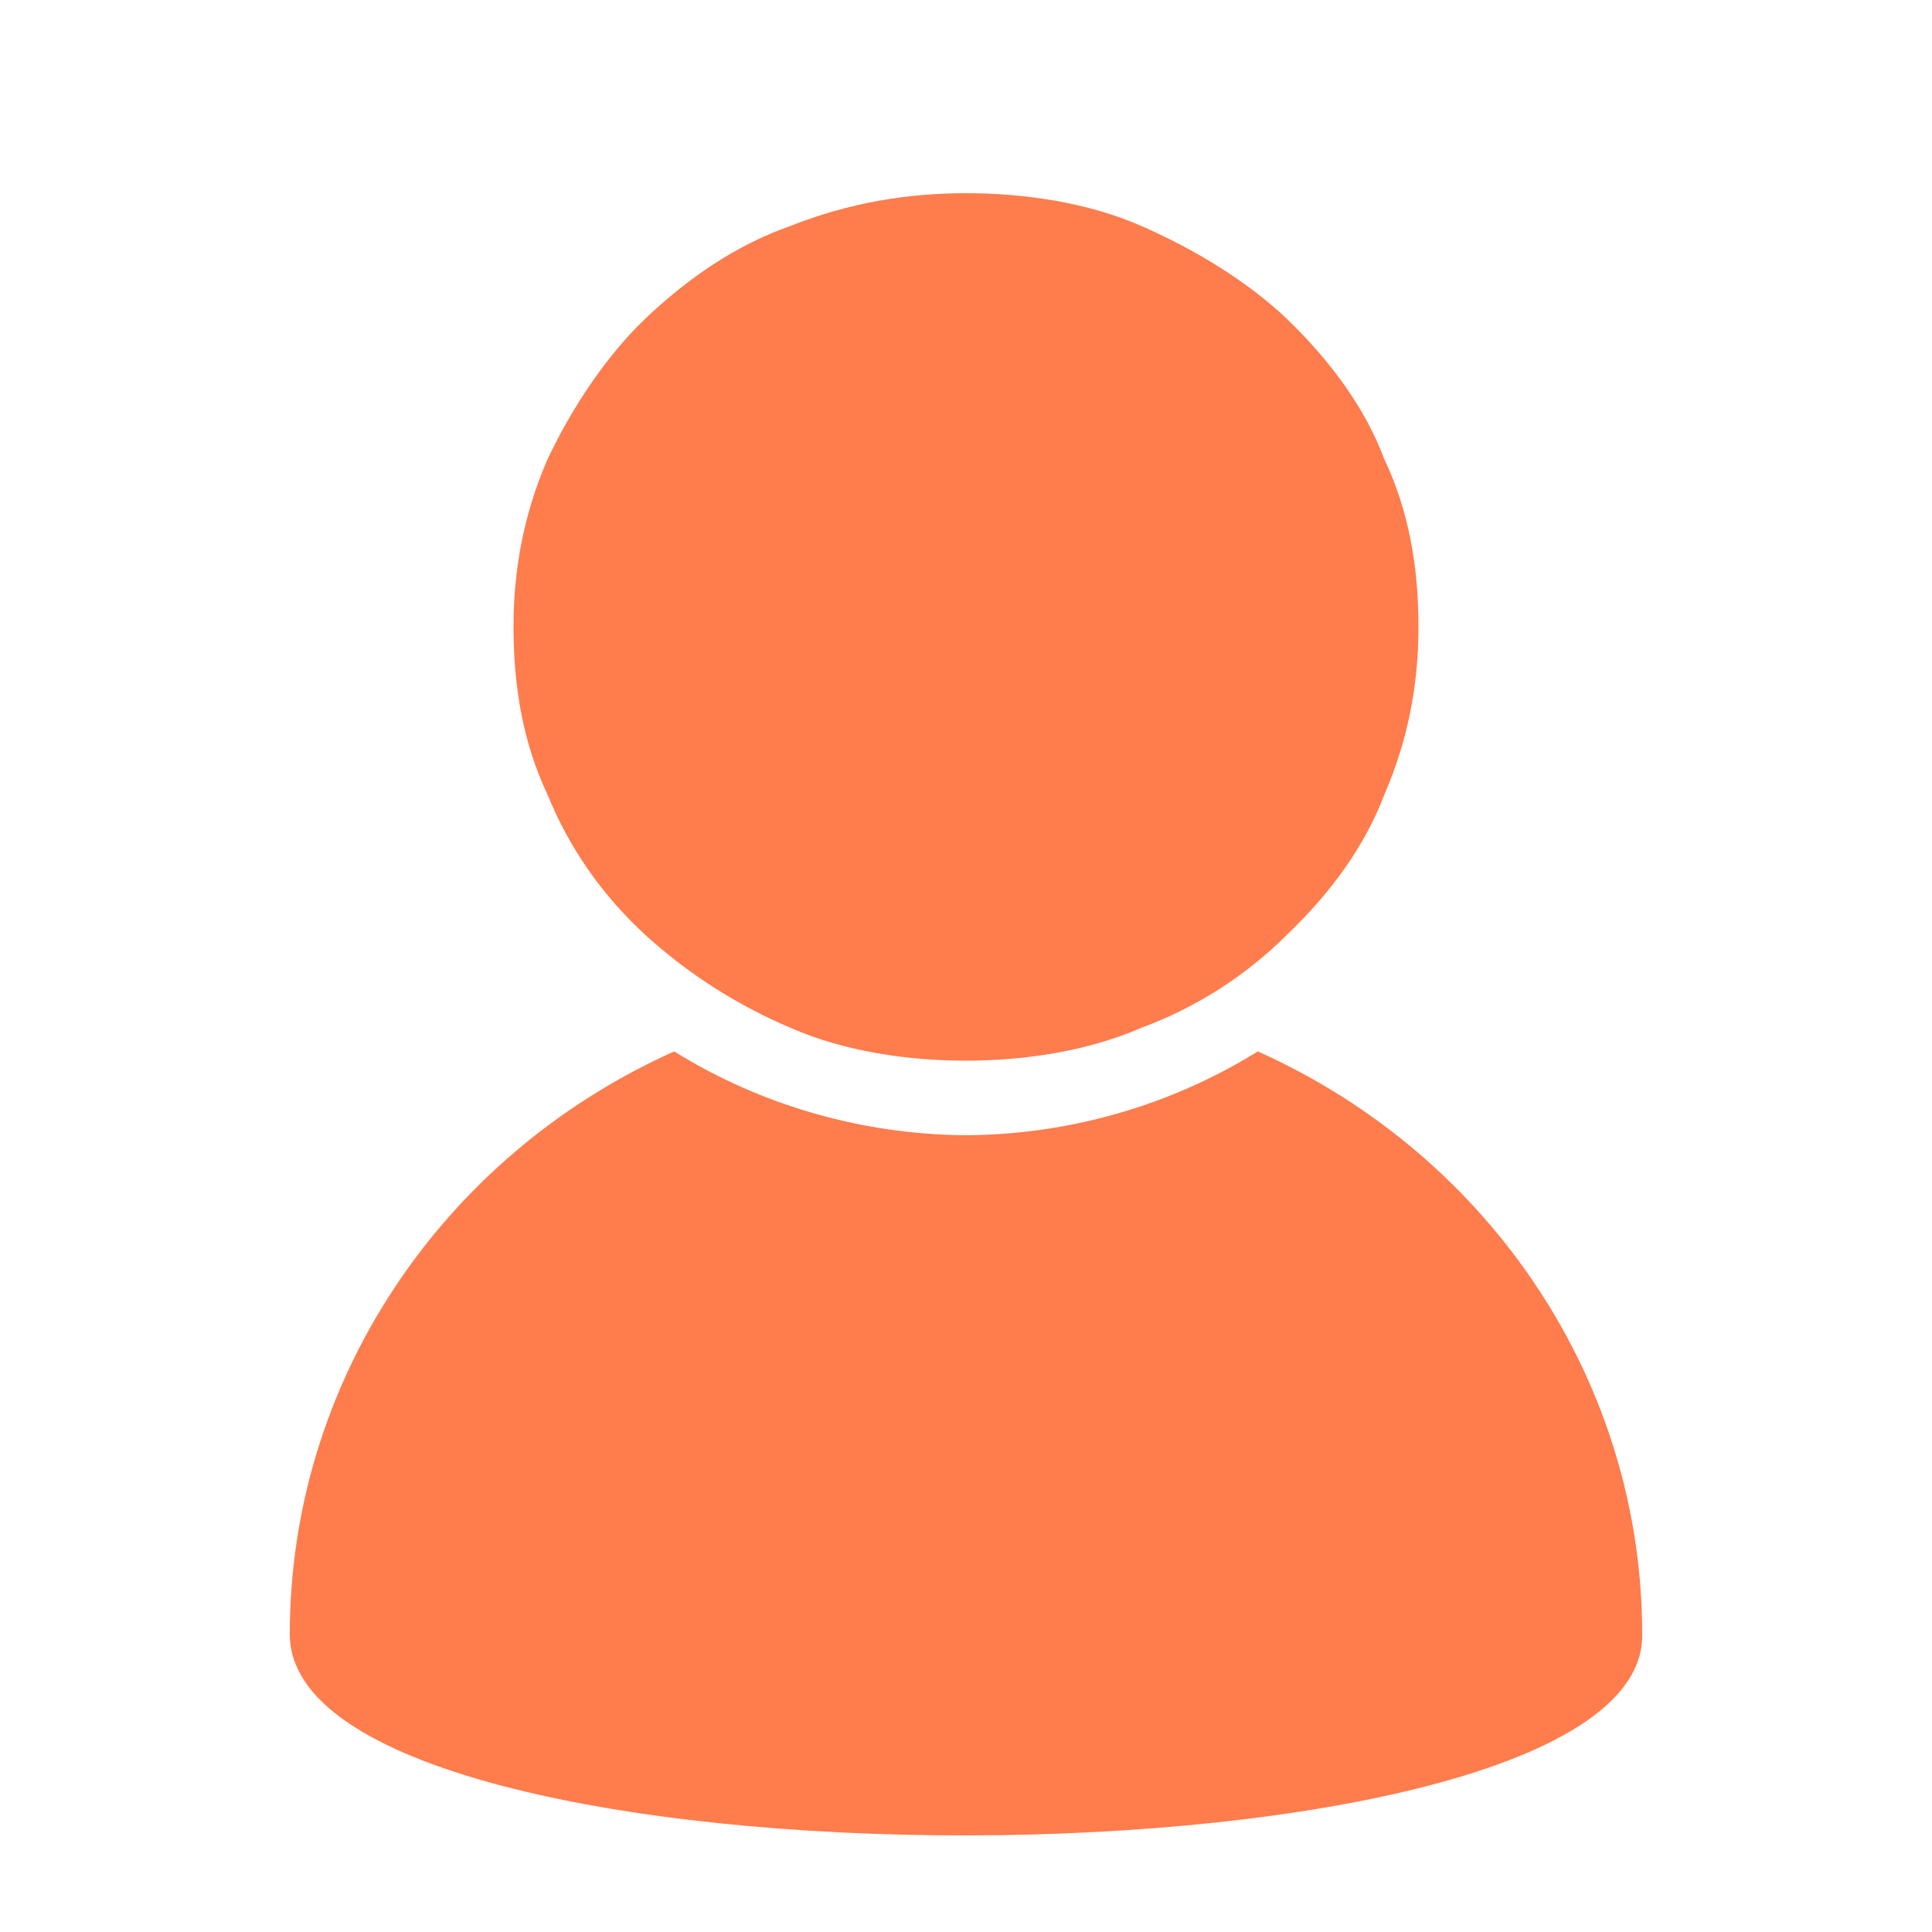 <?xml version="1.0" encoding="UTF-8"?>
<svg width="20px" height="20px" viewBox="0 0 20 20" version="1.1" xmlns="http://www.w3.org/2000/svg" xmlns:xlink="http://www.w3.org/1999/xlink">
    <title>编组</title>
    <defs>
        <rect id="path-1" x="0" y="0" width="20" height="20"></rect>
    </defs>
    <g id="新配色" stroke="none" stroke-width="1" fill="none" fill-rule="evenodd">
        <g id="实训教学-合浆工序全屏粉料投送站" transform="translate(-1663, -936)">
            <g id="编组-11备份-2" transform="translate(1635, 752)">
                <g id="编组-6备份-3" transform="translate(16, 172)">
                    <g id="编组" transform="translate(12, 12)">
                        <mask id="mask-2" fill="white">
                            <use xlink:href="#path-1"></use>
                        </mask>
                        <g id="矩形"></g>
                        <path d="M3,16.918 C2.999,14.329 4.551,11.974 6.979,10.884 C7.88,11.444 8.928,11.745 10,11.752 C11.072,11.745 12.119,11.444 13.021,10.884 C15.449,11.974 17.001,14.329 17,16.918 C17.05,19.671 3,19.717 3,16.918 L3,16.918 Z M13.324,9.675 C12.899,10.1 12.383,10.43 11.812,10.641 C11.258,10.882 10.603,10.98 10,10.98 C9.395,10.98 8.74,10.884 8.186,10.641 C7.63,10.406 7.119,10.079 6.677,9.675 C6.236,9.27 5.891,8.776 5.669,8.228 C5.417,7.697 5.316,7.118 5.316,6.489 C5.316,5.91 5.417,5.331 5.669,4.752 C5.921,4.221 6.273,3.689 6.676,3.303 C7.13,2.87 7.632,2.531 8.186,2.338 C8.791,2.098 9.395,2 10,2 C10.603,2 11.26,2.096 11.812,2.338 C12.366,2.579 12.921,2.918 13.324,3.303 C13.775,3.739 14.13,4.221 14.33,4.752 C14.582,5.283 14.684,5.862 14.684,6.489 C14.684,7.07 14.582,7.648 14.33,8.228 C14.128,8.759 13.777,9.242 13.324,9.675 L13.324,9.675 Z" id="形状备份-2" fill="#FF7C4D" fill-rule="nonzero" mask="url(#mask-2)"></path>
                    </g>
                </g>
            </g>
        </g>
    </g>
</svg>
